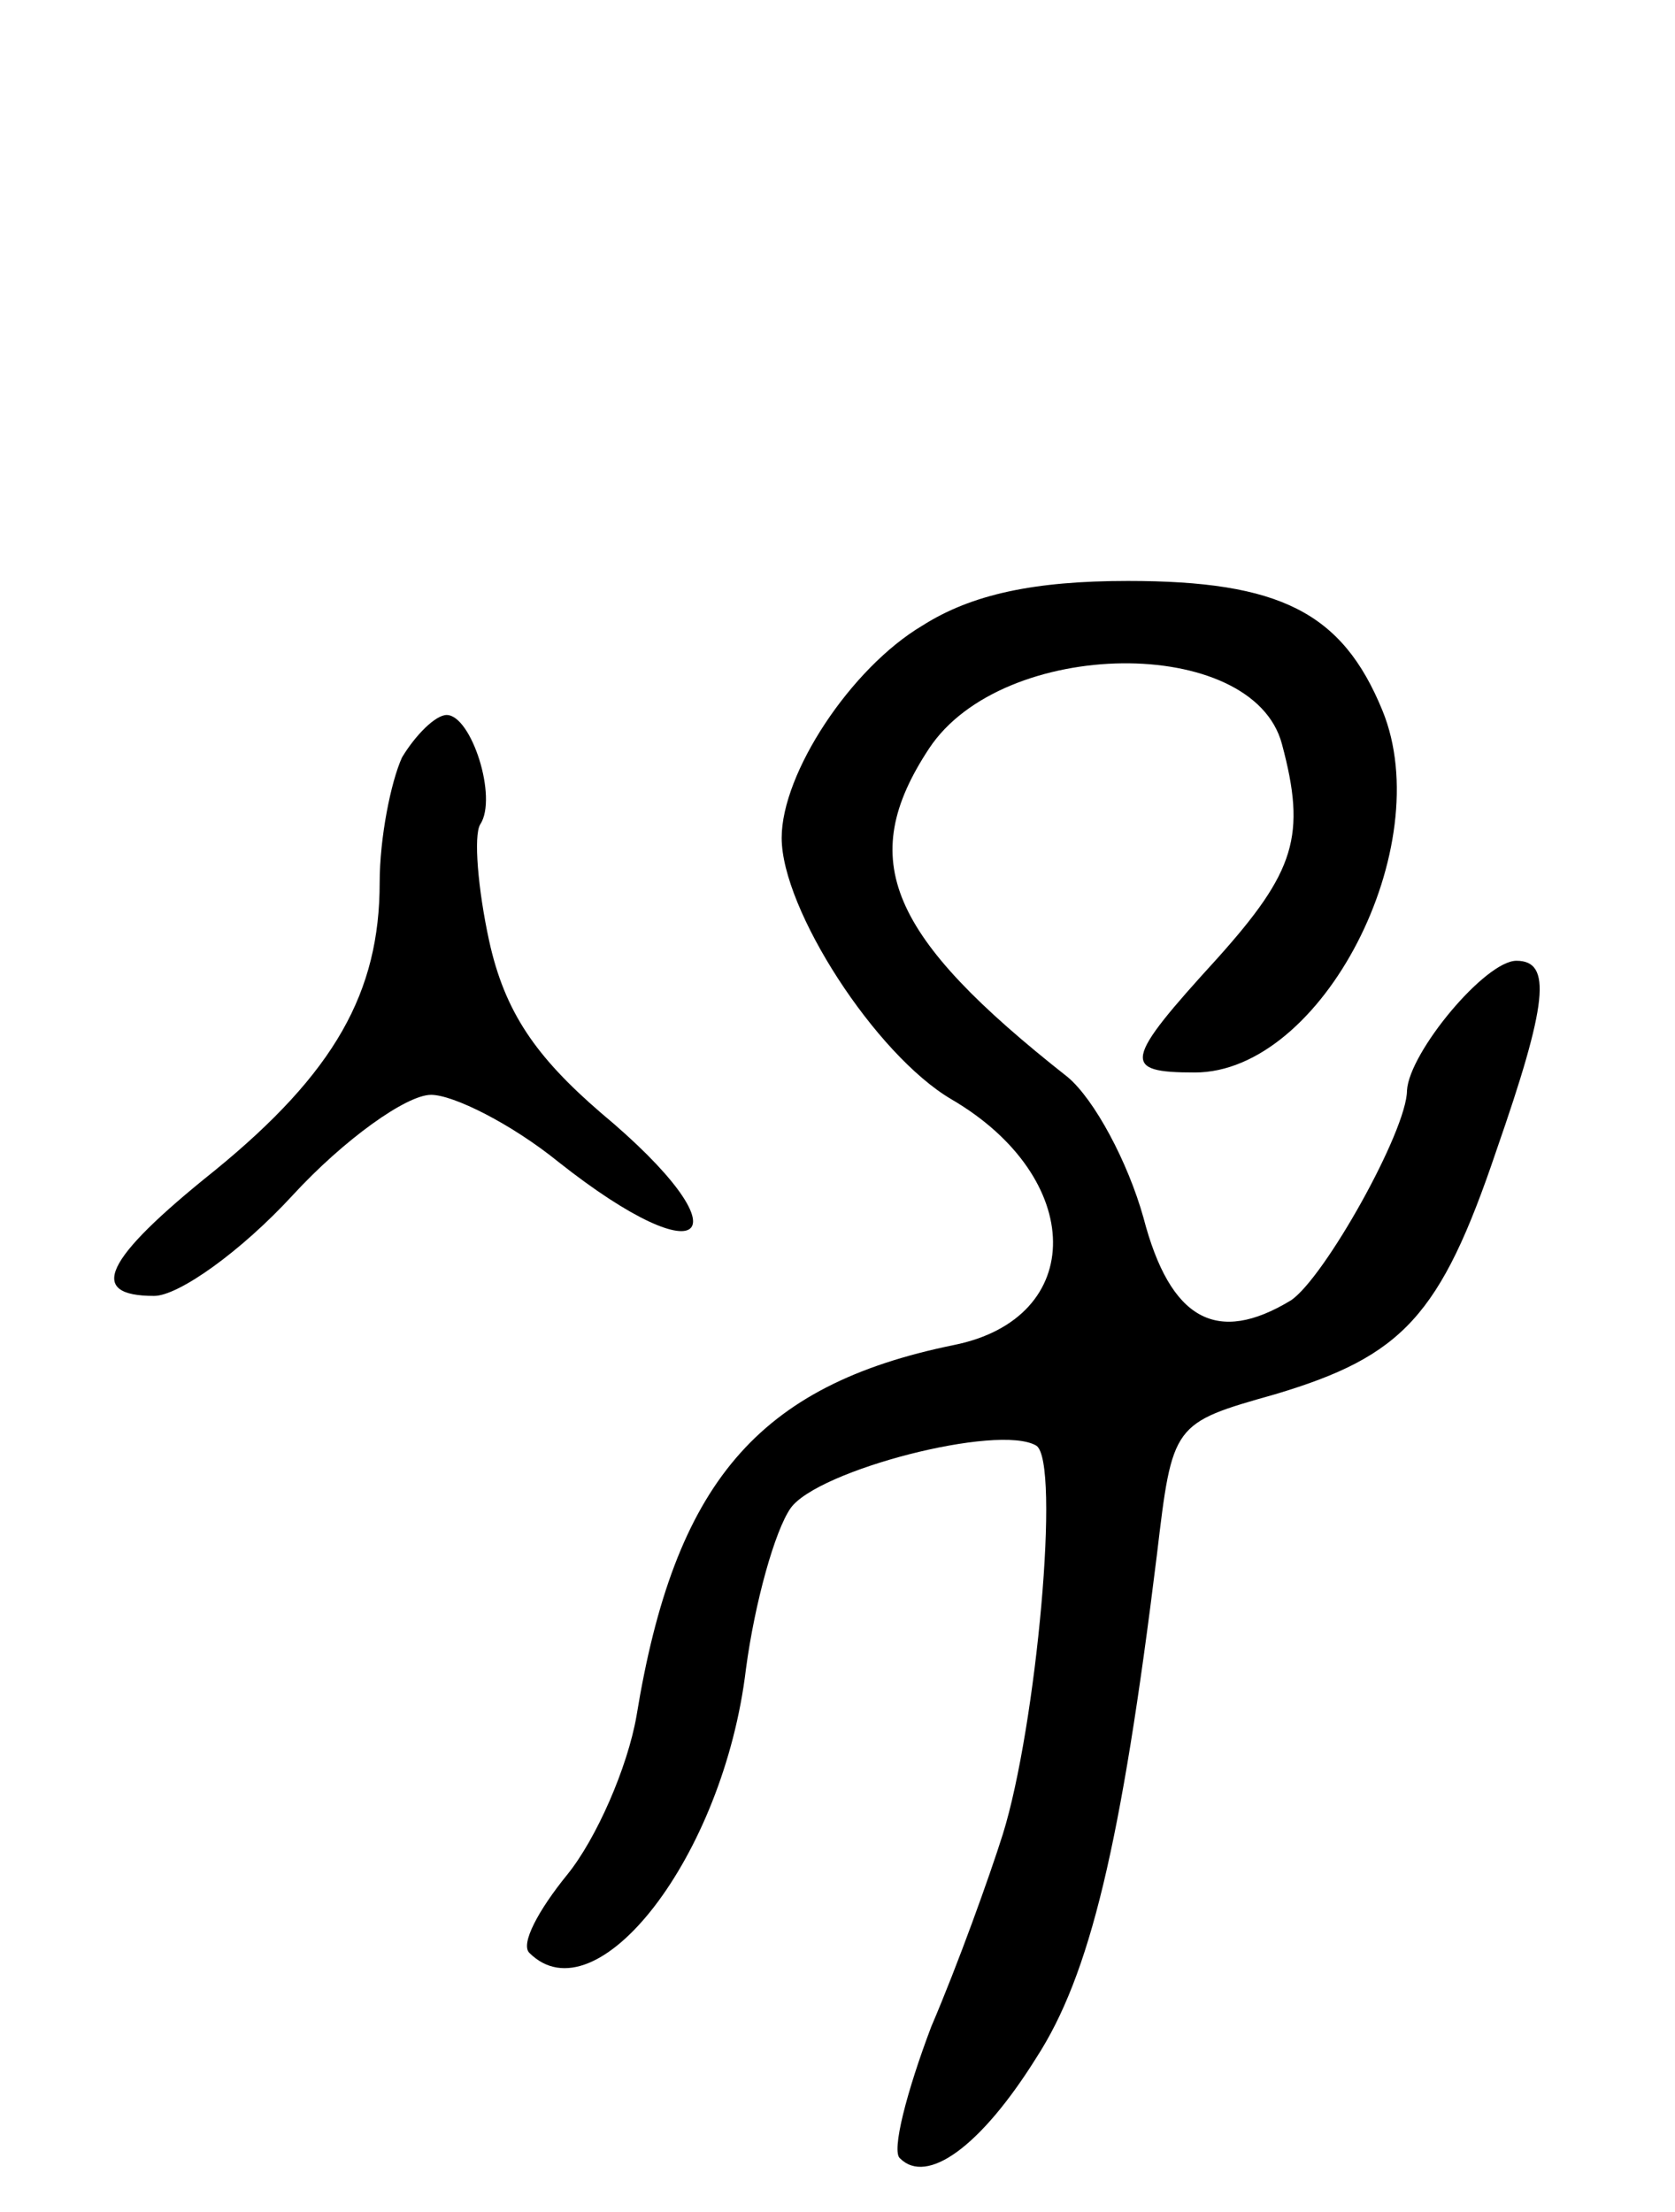 <svg version="1.0" xmlns="http://www.w3.org/2000/svg"
 width="75pt" height="99pt" viewBox="0 0 75 99"
 preserveAspectRatio="xMidYMid meet">
<g transform="translate(0,99) scale(0.1,-0.1)"
fill="#000000" stroke="none">
<path d="M413 710 c-32 -19 -63 -66 -63 -95 0 -32 42 -97 76 -117 60 -35 61
-98 1 -110 -88 -18 -125 -62 -142 -166 -4 -23 -18 -55 -31 -71 -13 -16 -21
-31 -17 -35 30 -30 87 43 97 127 4 30 13 62 20 72 12 17 93 38 110 28 11 -7 0
-126 -15 -174 -6 -19 -20 -58 -32 -86 -11 -29 -18 -56 -14 -59 12 -12 36 5 61
45 24 37 38 95 54 225 7 59 7 59 53 72 57 17 74 35 99 109 23 66 25 85 9 85
-14 0 -48 -41 -49 -58 0 -18 -37 -84 -52 -94 -33 -20 -54 -9 -66 37 -7 25 -22
53 -34 63 -80 63 -95 97 -62 147 33 50 145 51 158 2 11 -41 6 -57 -29 -96 -42
-46 -43 -51 -10 -51 57 0 109 101 84 162 -18 44 -46 58 -114 58 -42 0 -70 -6
-92 -20z"/>
<path d="M180 651 c-5 -11 -10 -36 -10 -56 0 -49 -20 -85 -74 -129 -50 -40
-57 -56 -27 -56 11 0 39 20 62 45 23 25 51 45 62 45 10 0 36 -13 57 -30 67
-53 85 -33 19 22 -29 25 -43 45 -50 77 -5 23 -7 47 -4 52 8 12 -4 49 -15 49
-5 0 -14 -9 -20 -19z"/>
</g>
</svg>
